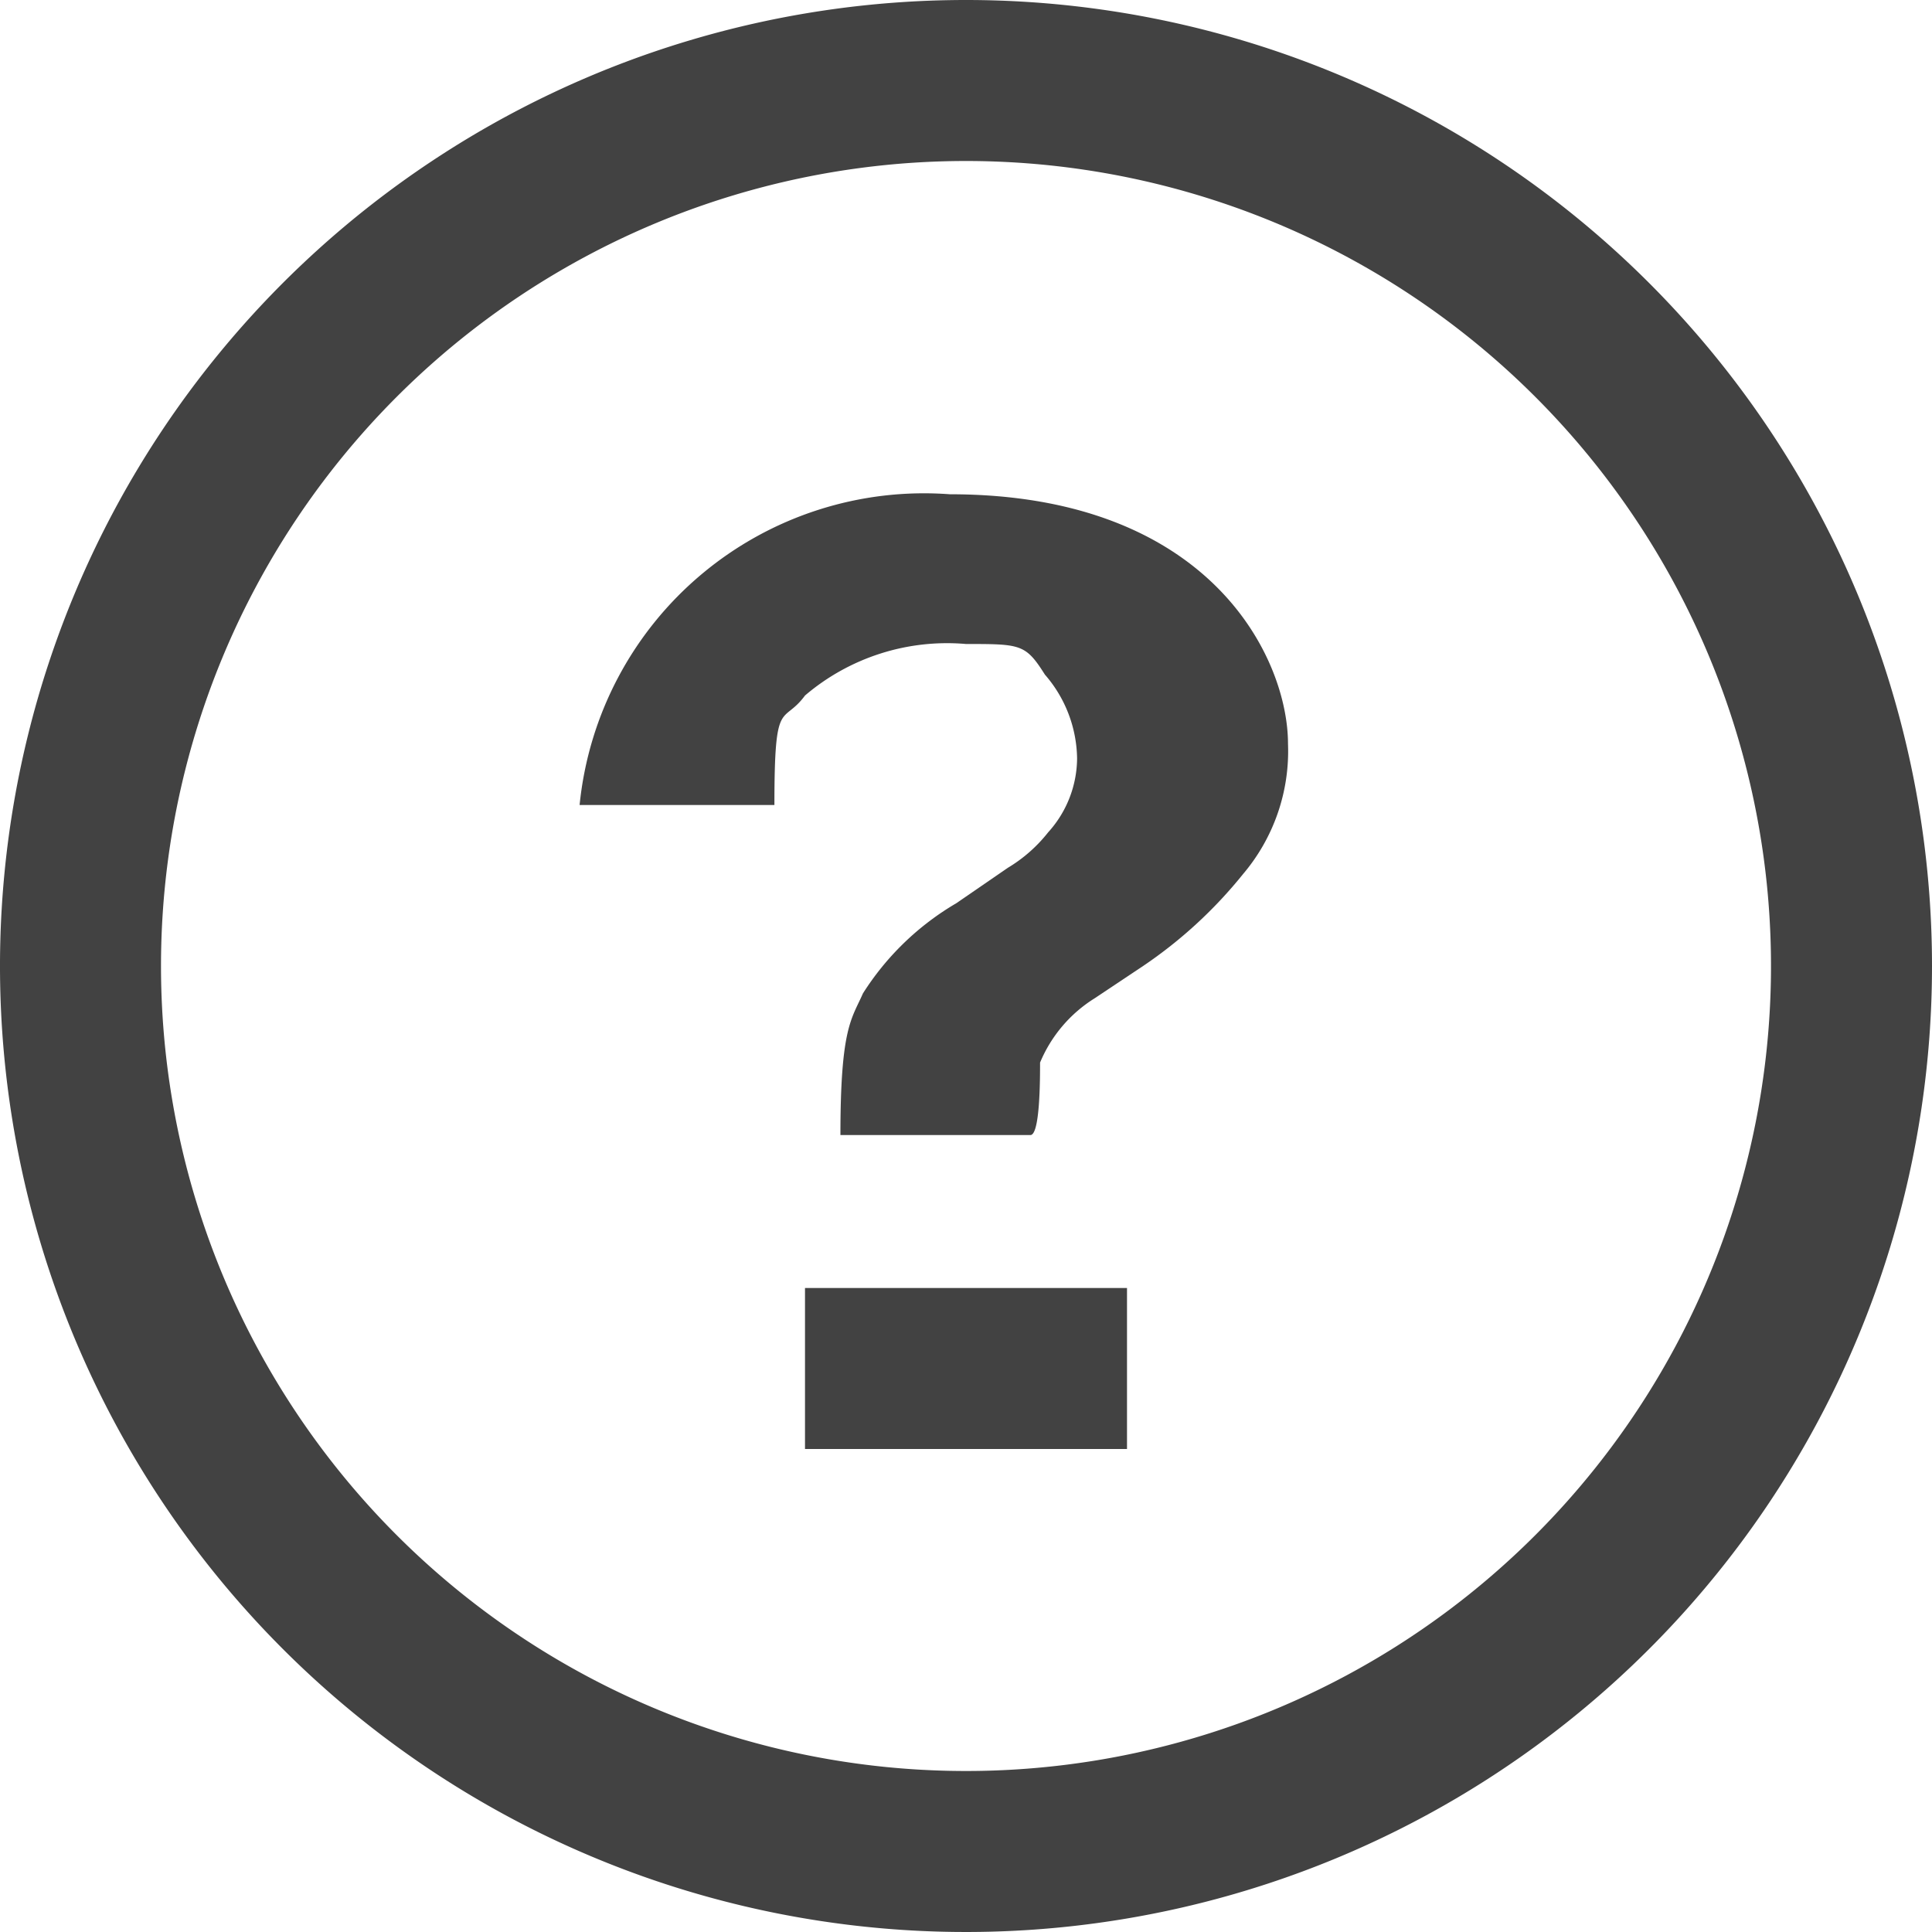 <svg xmlns="http://www.w3.org/2000/svg" viewBox="0 0 12 12"><defs><style>.cls-1{fill:#424242;}</style></defs><g id="Layer_2" data-name="Layer 2"><g id="helpMono"><g id="helpMono_12"><path class="cls-1" d="M6,1A5,5,0,1,1,1,6,5,5,0,0,1,6,1M6,0a6,6,0,1,0,6,6A6,6,0,0,0,6,0Z"/><path class="cls-1" d="M5.9,3.07C7.52,3.07,8,4.09,8,4.62a1.18,1.18,0,0,1-.28.81A2.82,2.82,0,0,1,7.1,6l-.3.2a.86.86,0,0,0-.34.4c0,.1,0,.45-.06.45H5.22c0-.67.07-.72.14-.88a1.71,1.71,0,0,1,.58-.56l.32-.22a.92.92,0,0,0,.25-.22.69.69,0,0,0,.18-.46.81.81,0,0,0-.2-.52C6.37,4,6.34,4,6,4a1.36,1.36,0,0,0-1,.32c-.14.19-.19,0-.19.68H3.6A2.15,2.15,0,0,1,5.9,3.07Z"/><rect class="cls-1" x="5" y="8" width="2" height="1"/></g></g></g></svg>